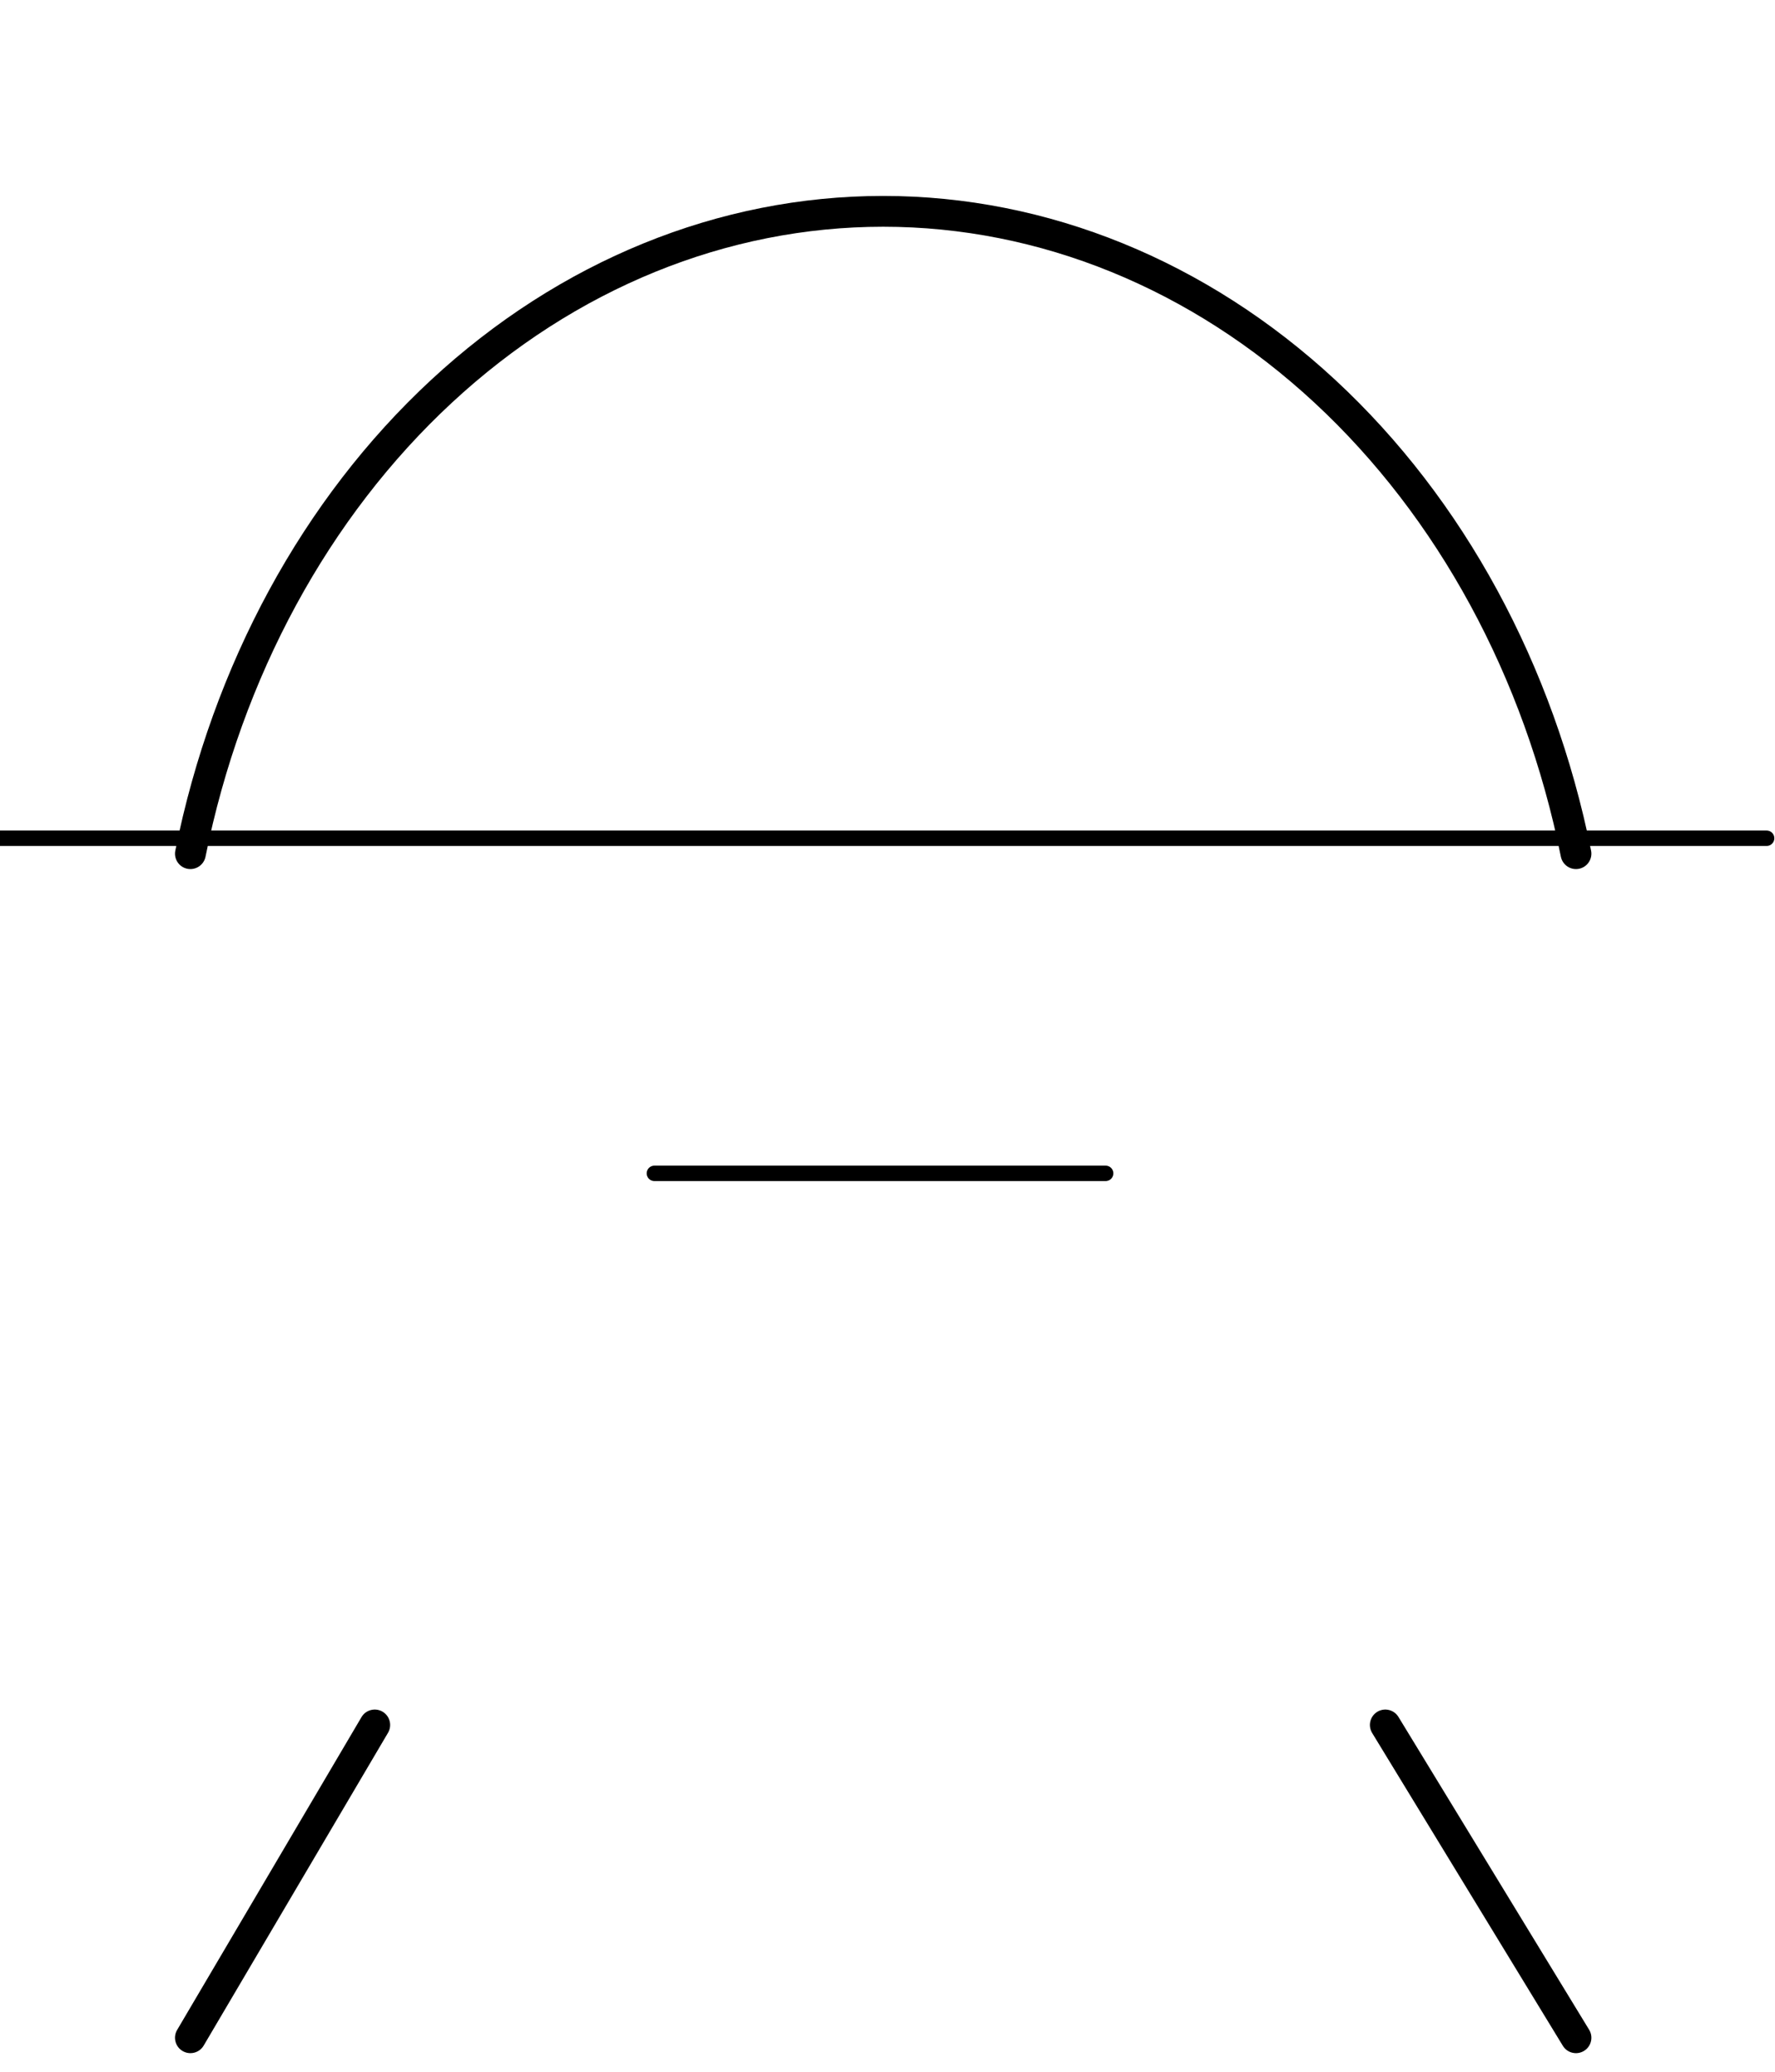 <svg width="60" height="70" viewBox="0 0 60 70" fill="none" xmlns="http://www.w3.org/2000/svg" xmlns:xlink="http://www.w3.org/1999/xlink">
<path d="M5.926,28.74C5.869,29.022 6.051,29.297 6.333,29.354C6.615,29.41 6.89,29.228 6.947,28.946L5.926,28.74ZM29.854,7.141L29.854,7.661L29.854,7.141ZM52.762,28.946C52.819,29.228 53.093,29.41 53.375,29.354C53.657,29.297 53.84,29.022 53.783,28.74L52.762,28.946ZM6.947,28.946C8.173,22.866 11.114,17.463 15.277,13.605L14.569,12.84C10.231,16.86 7.191,22.465 5.926,28.74L6.947,28.946ZM15.277,13.605C19.438,9.748 24.575,7.661 29.854,7.661L29.854,6.62C24.293,6.62 18.908,8.819 14.569,12.84L15.277,13.605ZM29.854,7.661C35.133,7.661 40.27,9.748 44.432,13.605L45.14,12.84C40.8,8.819 35.415,6.62 29.854,6.62L29.854,7.661ZM44.432,13.605C48.595,17.463 51.535,22.866 52.762,28.946L53.783,28.74C52.517,22.465 49.477,16.86 45.14,12.84L44.432,13.605Z" fill="#000000"/>
<line x1="-0.224" y1="28.322" x2="59.717" y2="28.322" stroke="#000000" stroke-width="0.521" stroke-miterlimit="3.999" stroke-linecap="round" stroke-linejoin="round"/>
<line x1="22.12" y1="39.645" x2="37.374" y2="39.645" stroke="#000000" stroke-width="0.521" stroke-miterlimit="3.999" stroke-linecap="round" stroke-linejoin="round"/>
<path d="M13.116,58.547C13.262,58.299 13.179,57.98 12.932,57.834C12.684,57.688 12.365,57.77 12.219,58.018L13.116,58.547ZM5.988,68.586C5.842,68.834 5.924,69.153 6.172,69.299C6.42,69.445 6.739,69.363 6.885,69.115L5.988,68.586ZM12.219,58.018L5.988,68.586L6.885,69.115L13.116,58.547L12.219,58.018Z" fill="#000000"/>
<path d="M47.272,58.012C47.122,57.766 46.802,57.688 46.556,57.838C46.311,57.988 46.233,58.308 46.383,58.554L47.272,58.012ZM52.828,69.122C52.978,69.368 53.298,69.445 53.544,69.295C53.789,69.146 53.867,68.825 53.717,68.58L52.828,69.122ZM46.383,58.554L52.828,69.122L53.717,68.58L47.272,58.012L46.383,58.554Z" fill="#000000"/>
</svg>
